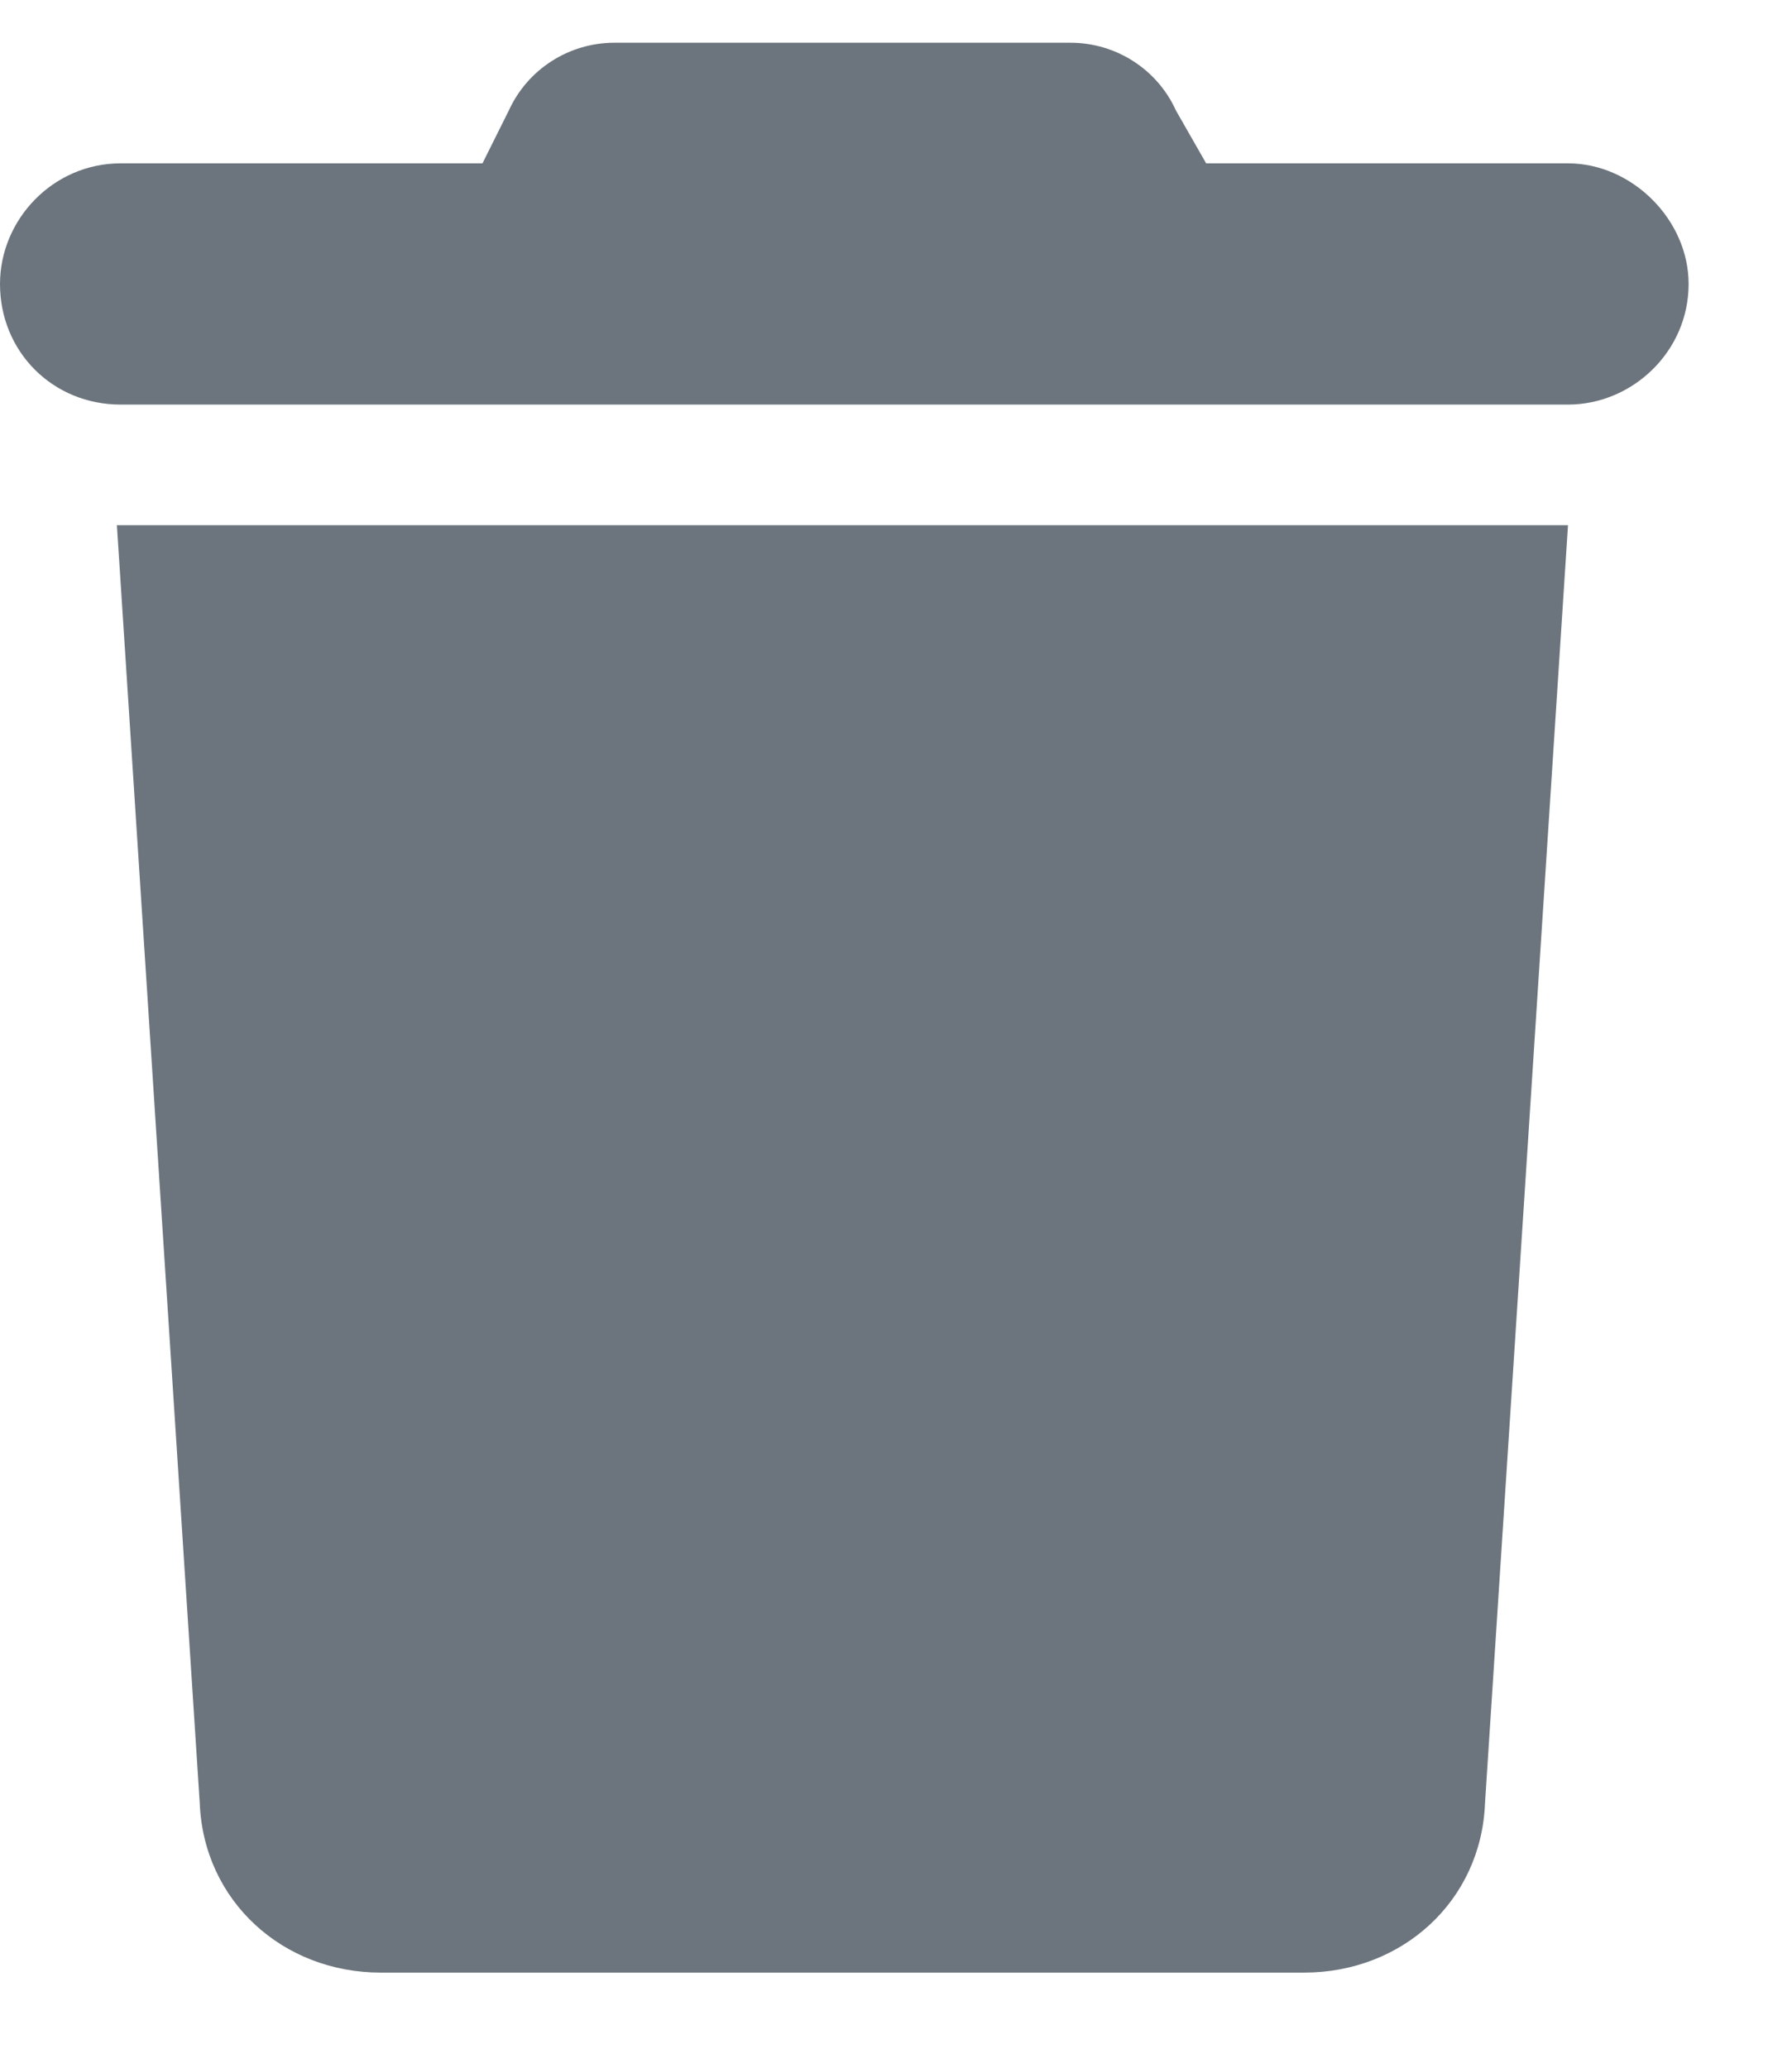 <svg width="13" height="15" viewBox="0 0 13 15" fill="none" xmlns="http://www.w3.org/2000/svg">
<path d="M3.691 0.802C3.828 0.501 4.129 0.31 4.457 0.31H7.766C8.094 0.31 8.395 0.501 8.531 0.802L8.75 1.185H11.375C11.84 1.185 12.25 1.595 12.25 2.06C12.25 2.552 11.84 2.935 11.375 2.935H0.875C0.383 2.935 0 2.552 0 2.06C0 1.595 0.383 1.185 0.875 1.185H3.5L3.691 0.802ZM10.773 13.08C10.746 13.79 10.172 14.31 9.461 14.31H2.762C2.051 14.31 1.477 13.79 1.449 13.08L0.848 3.81H11.375L10.773 13.08Z" fill="#6C757D"/>
</svg>

